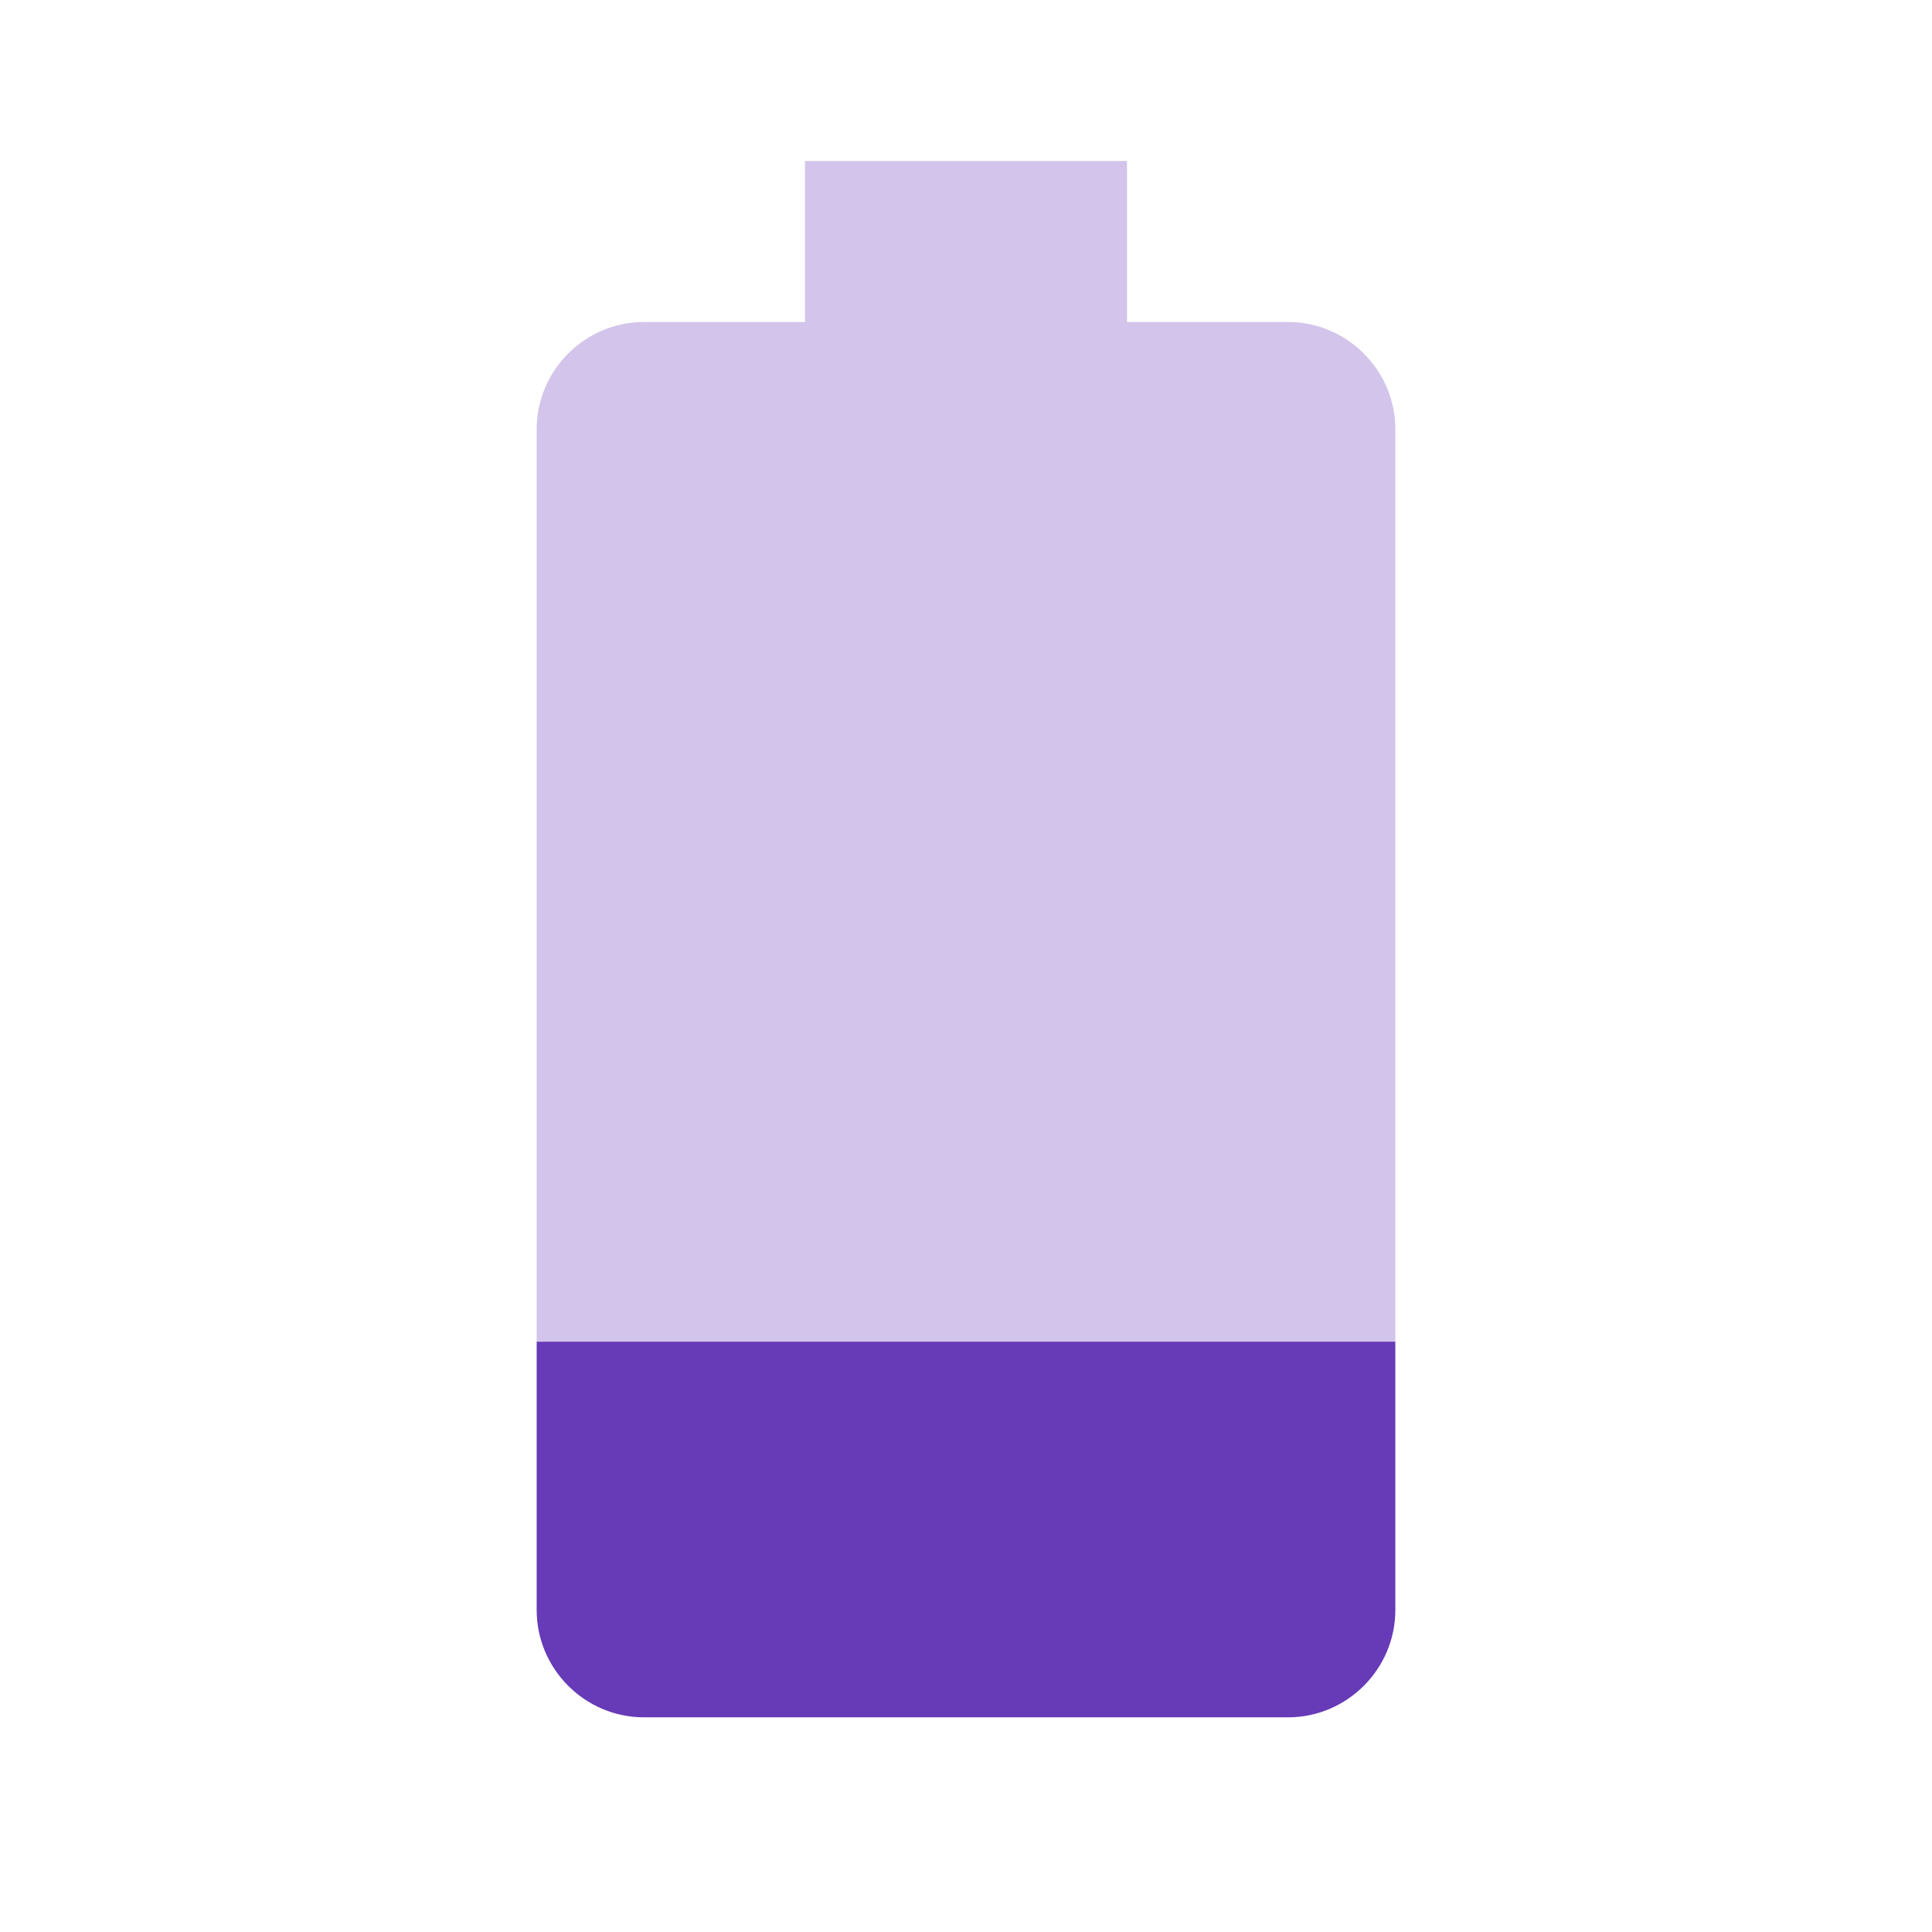 <svg fill="#673AB7" xmlns="http://www.w3.org/2000/svg" width="18" height="18" viewBox="0 0 18 18"><path fill-opacity=".3" d="M13 4c0-.55-.45-1-1-1h-1.5V1.5h-3V3H6c-.55 0-1 .45-1 1v8.5h8V4z"/><path d="M5 12.5V15c0 .55.45 1 1 1h6c.55 0 1-.45 1-1v-2.5H5z"/></svg>